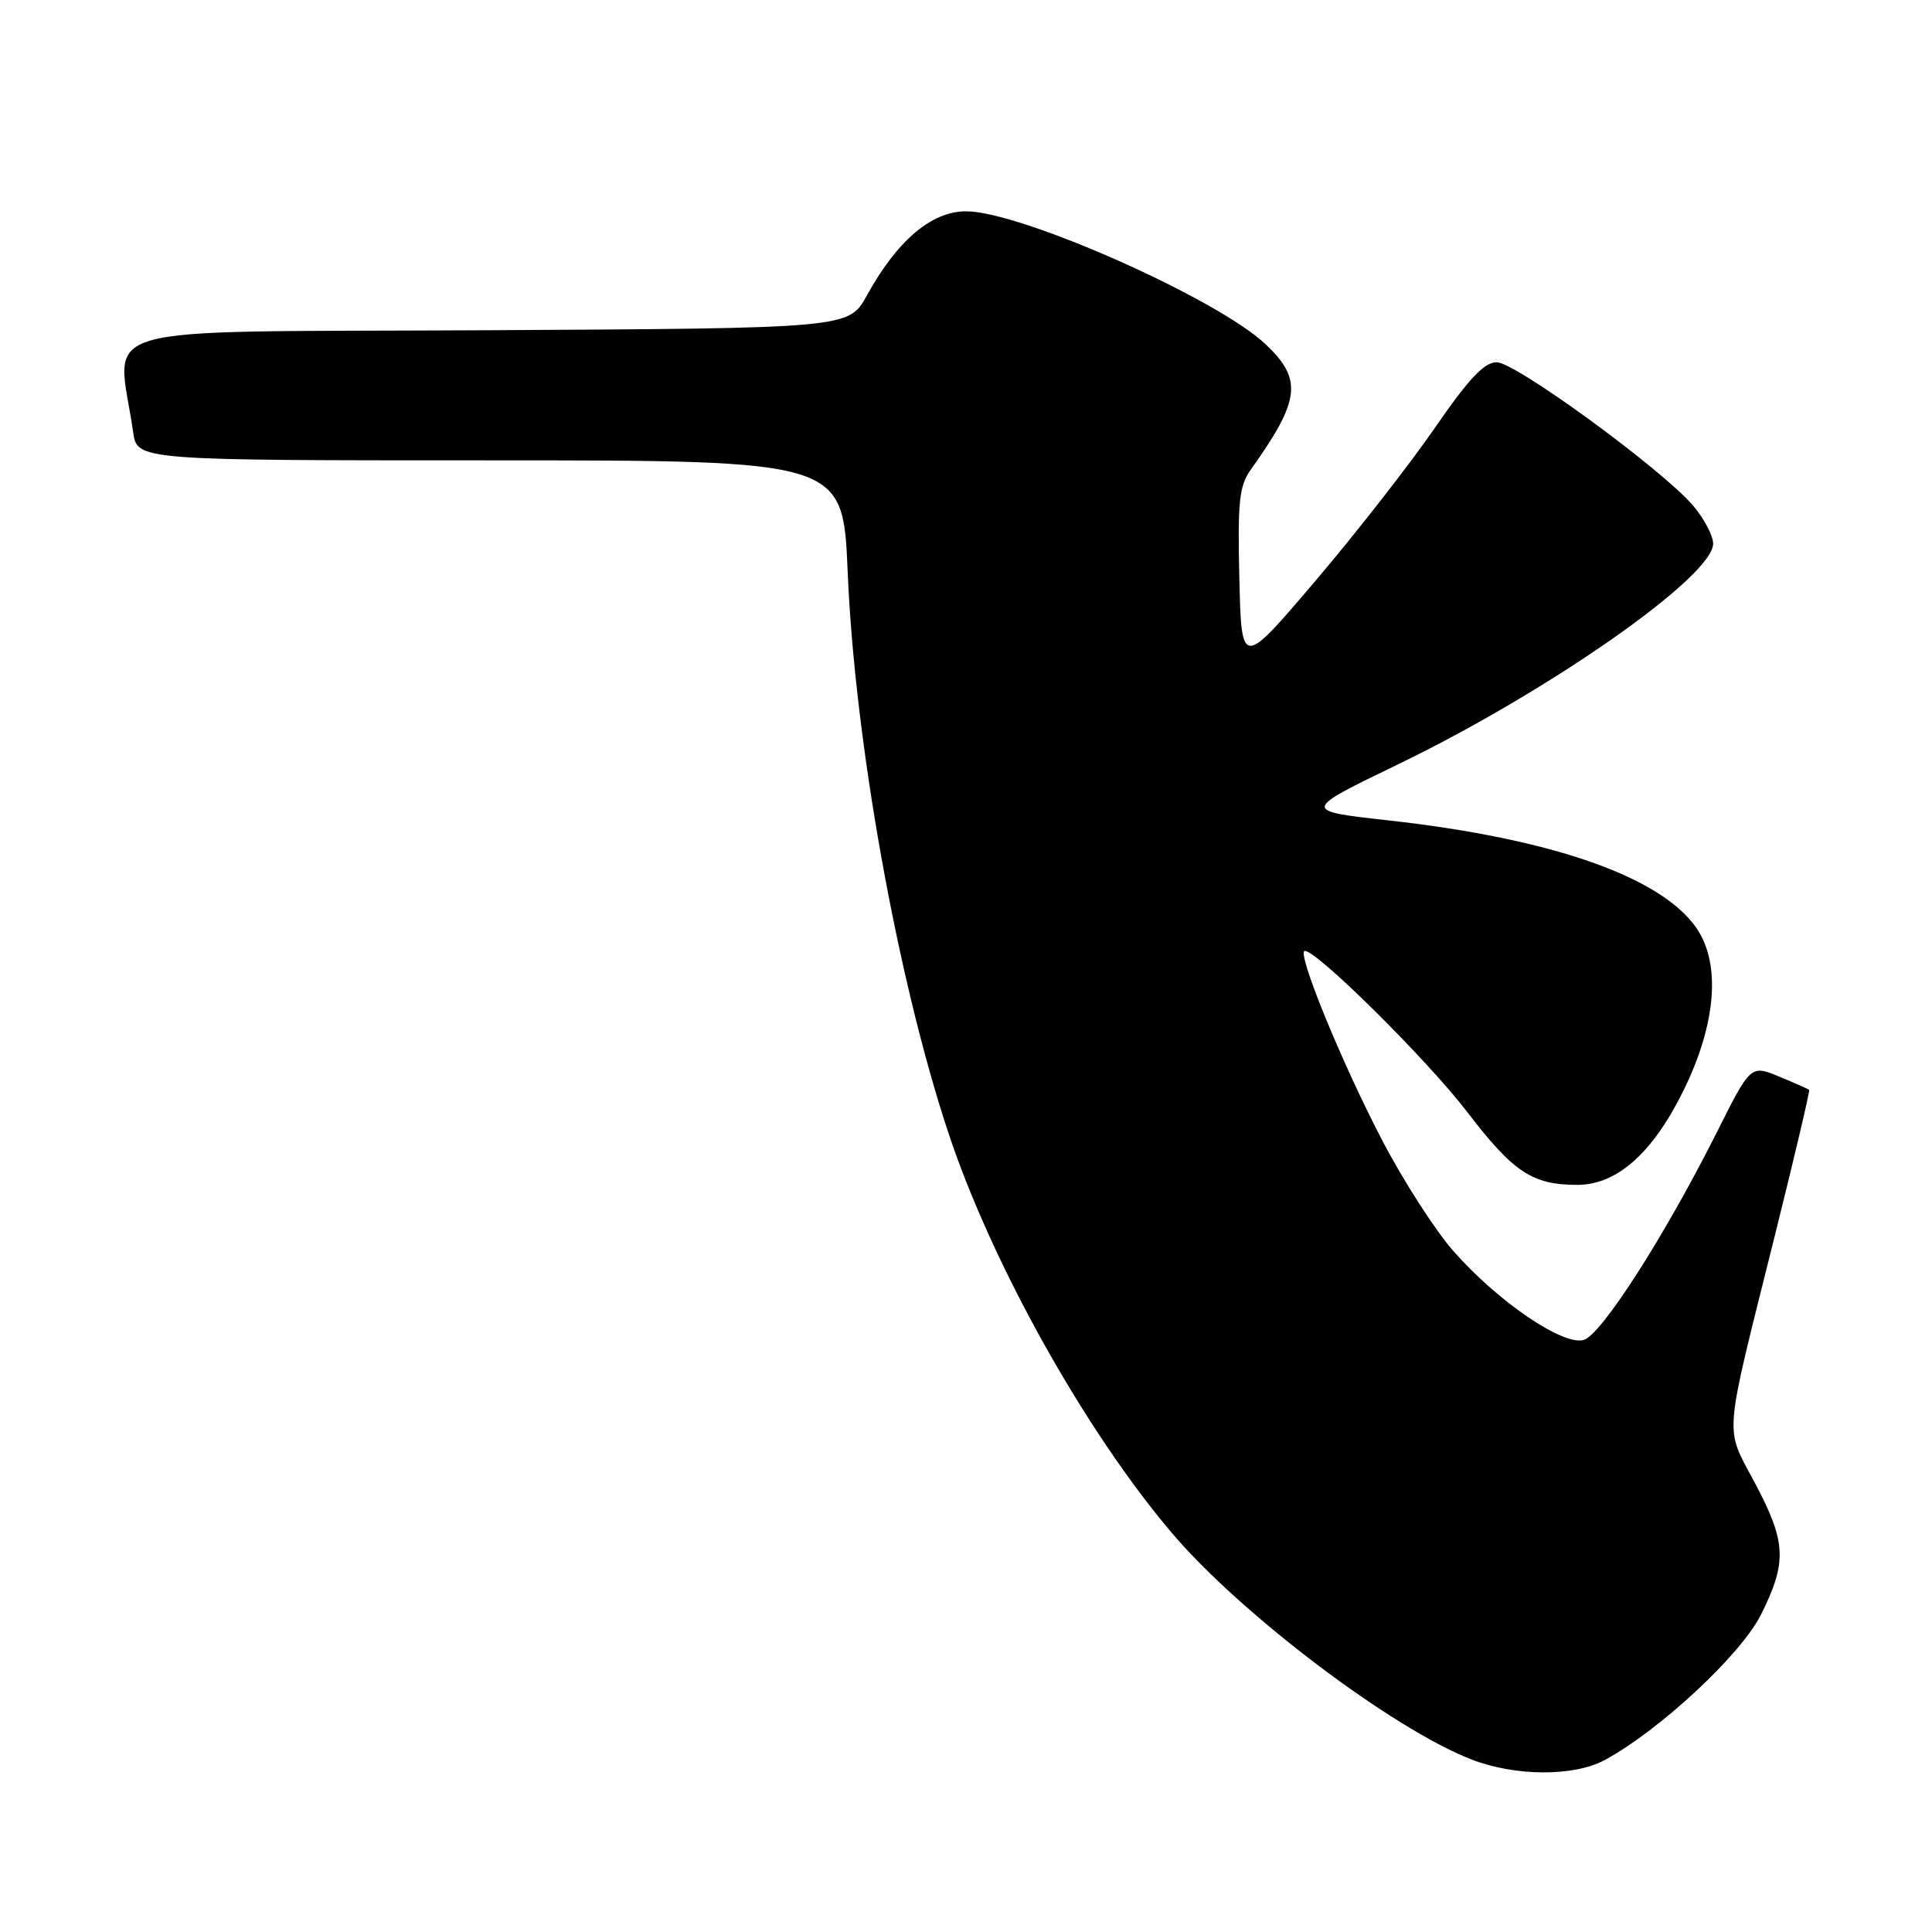 <?xml version="1.0" encoding="UTF-8" standalone="no"?>
<!DOCTYPE svg PUBLIC "-//W3C//DTD SVG 1.1//EN" "http://www.w3.org/Graphics/SVG/1.1/DTD/svg11.dtd" >
<svg xmlns="http://www.w3.org/2000/svg" xmlns:xlink="http://www.w3.org/1999/xlink" version="1.1" viewBox="0 0 256 256">
 <g >
 <path fill="currentColor"
d=" M 212.65 233.21 C 219.97 229.23 230.71 219.23 233.36 213.91 C 236.82 206.96 236.69 204.34 232.53 196.49 C 228.49 188.88 228.31 191.24 235.09 164.06 C 237.76 153.36 239.85 144.52 239.72 144.41 C 239.60 144.30 237.81 143.51 235.74 142.65 C 231.97 141.09 231.97 141.09 227.41 150.19 C 220.59 163.76 212.24 176.79 209.88 177.54 C 207.17 178.40 198.40 172.43 192.53 165.71 C 190.15 163.00 185.94 156.44 183.17 151.14 C 177.75 140.76 171.72 126.00 172.90 126.00 C 174.56 126.00 189.13 140.45 194.38 147.30 C 200.54 155.35 203.04 157.00 209.01 157.00 C 214.25 157.00 219.00 152.78 223.06 144.52 C 227.40 135.71 228.05 127.76 224.82 123.02 C 220.17 116.20 205.67 111.12 184.01 108.71 C 172.51 107.43 172.51 107.43 185.29 101.26 C 205.26 91.60 227.00 76.38 227.00 72.04 C 227.00 71.00 225.83 68.76 224.39 67.05 C 220.39 62.30 200.83 48.00 198.32 48.00 C 196.67 48.00 194.60 50.20 190.09 56.75 C 186.77 61.56 179.66 70.67 174.28 76.99 C 164.50 88.49 164.50 88.49 164.22 76.62 C 163.98 66.53 164.20 64.37 165.72 62.25 C 172.32 53.00 172.64 50.28 167.68 45.60 C 161.24 39.53 135.25 28.00 128.01 28.00 C 123.43 28.00 118.88 31.86 114.86 39.16 C 112.46 43.50 112.46 43.50 64.17 43.76 C 10.44 44.05 15.55 42.57 17.64 57.25 C 18.18 61.00 18.18 61.00 64.94 61.00 C 111.70 61.00 111.70 61.00 112.32 75.75 C 113.26 98.23 118.89 129.64 125.63 150.00 C 131.38 167.40 143.78 189.60 155.30 203.15 C 164.43 213.89 184.42 229.01 194.93 233.12 C 200.73 235.39 208.56 235.43 212.65 233.21 Z "/>
</g>
</svg>